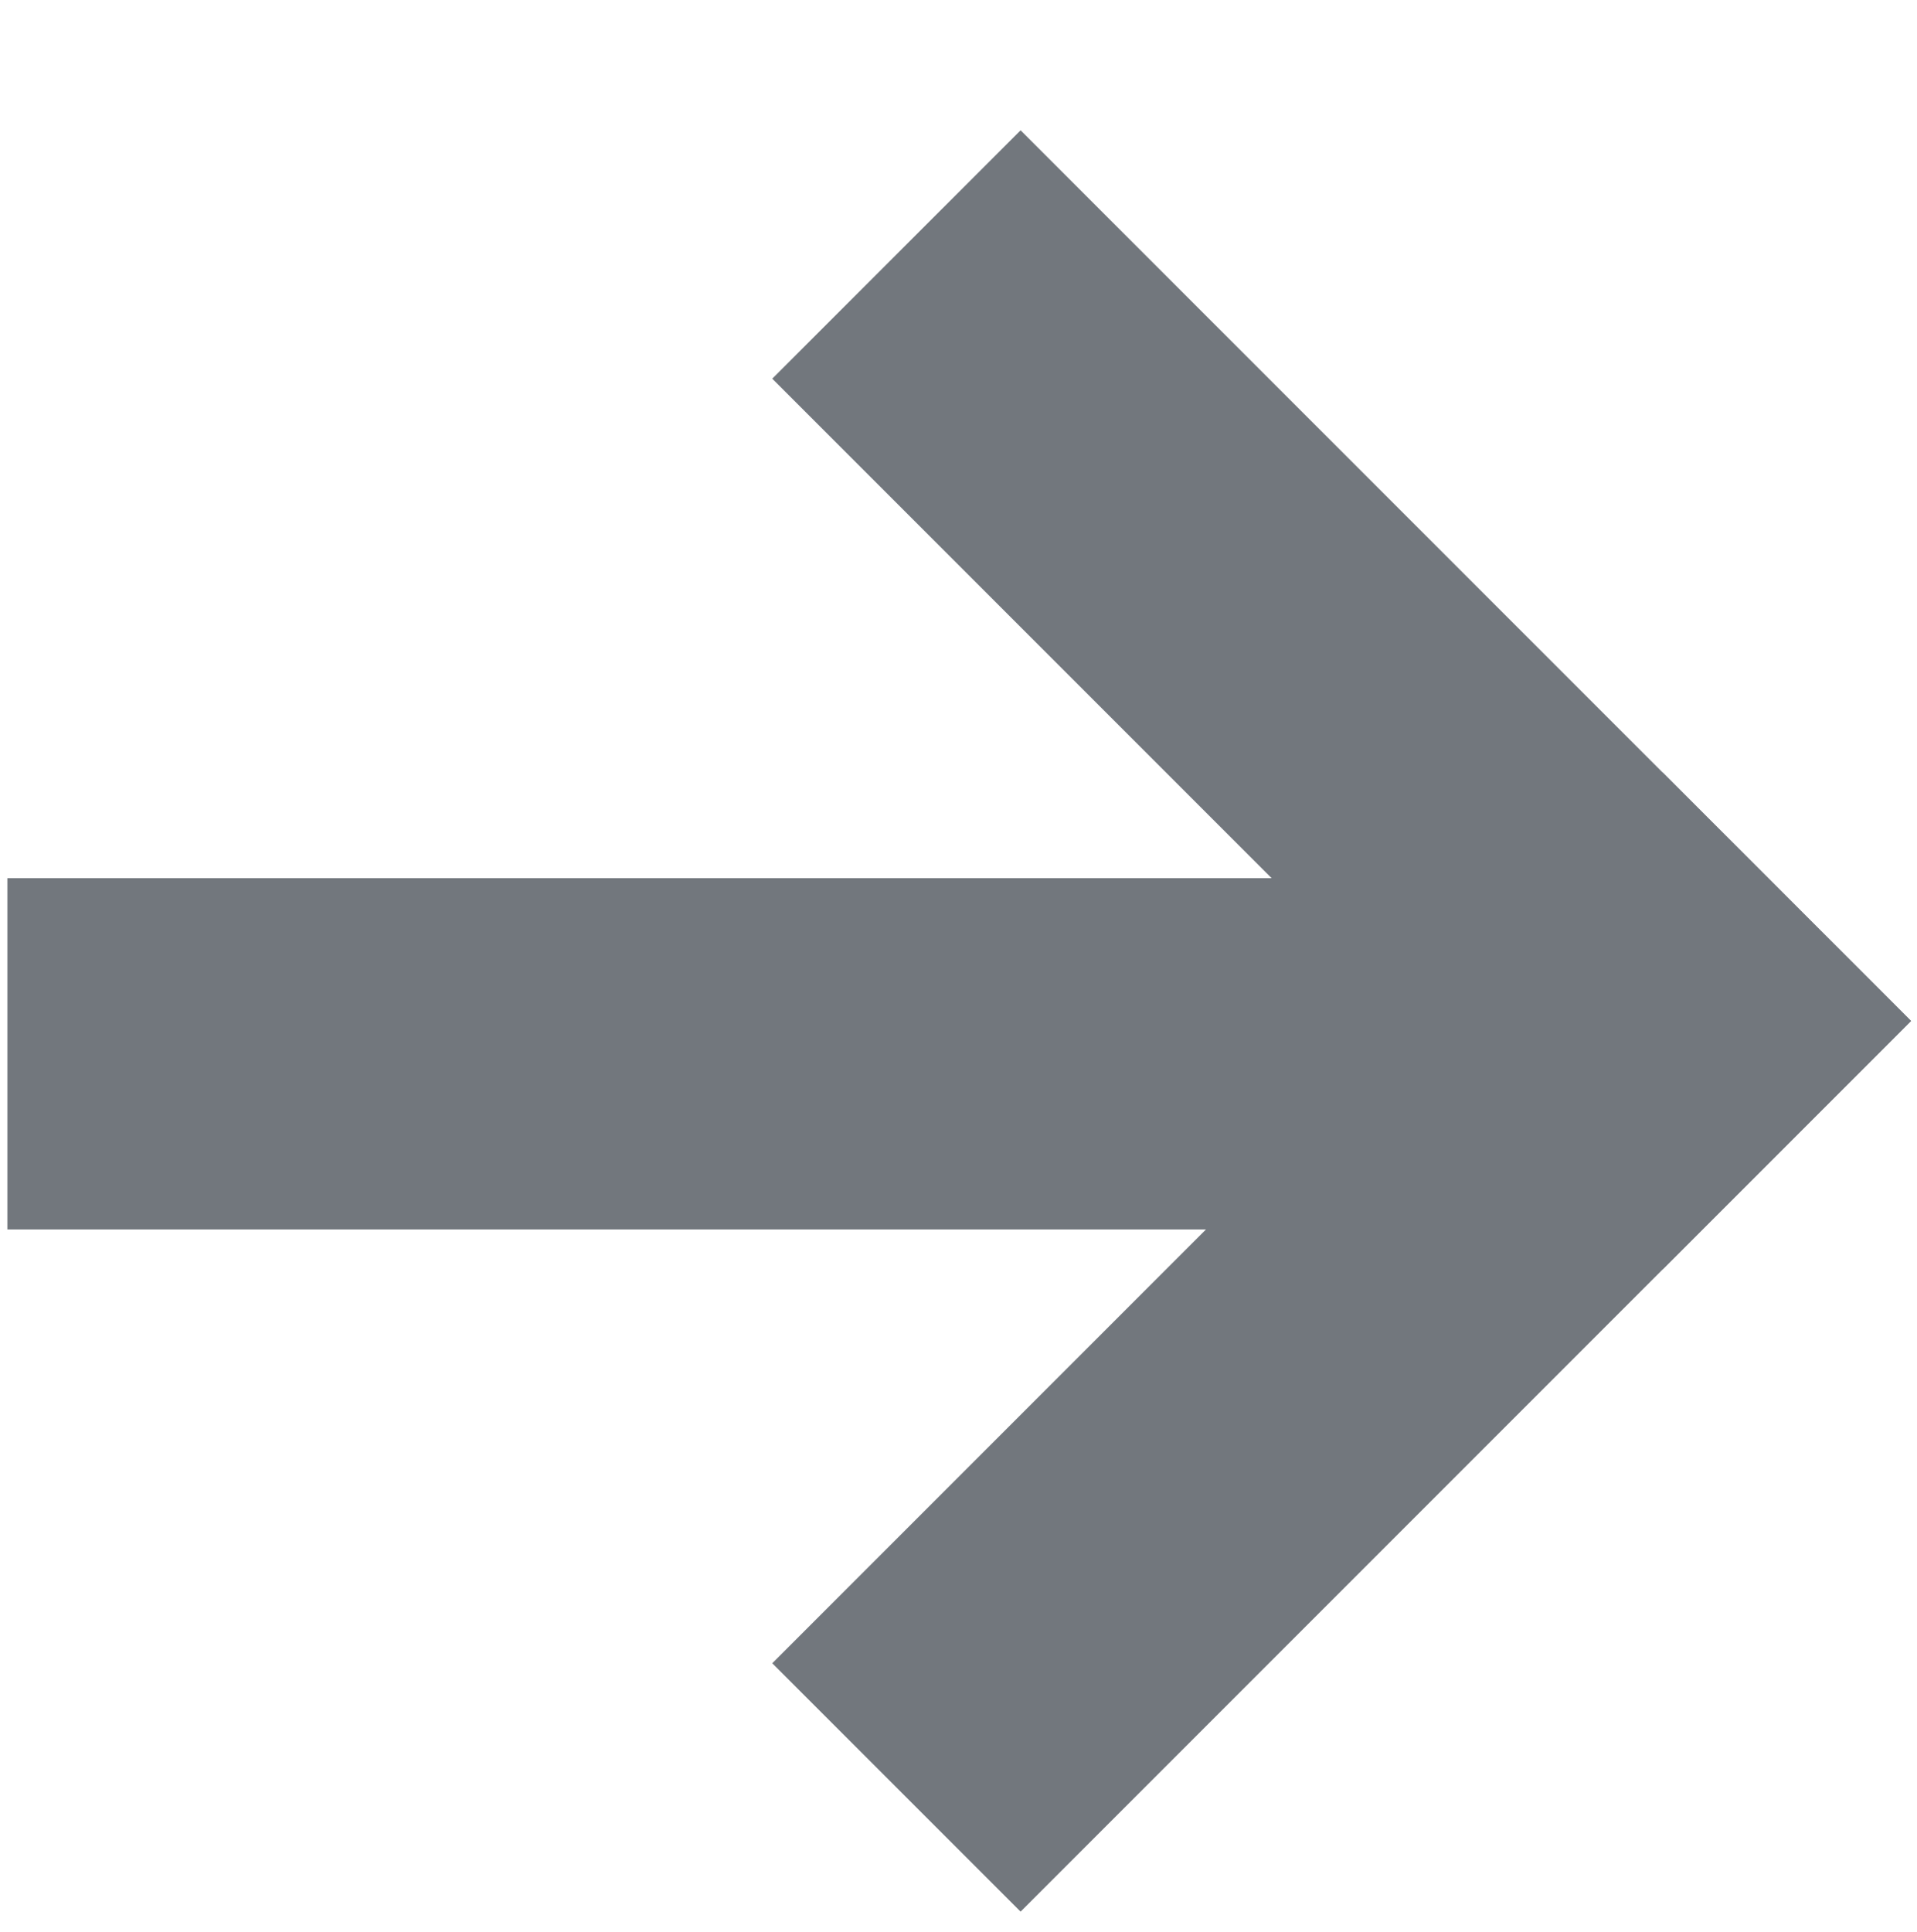 <?xml version="1.0" encoding="utf-8"?>
<!-- Generator: Adobe Illustrator 16.0.3, SVG Export Plug-In . SVG Version: 6.00 Build 0)  -->
<!DOCTYPE svg PUBLIC "-//W3C//DTD SVG 1.1//EN" "http://www.w3.org/Graphics/SVG/1.1/DTD/svg11.dtd">
<svg version="1.1" id="Layer_1" xmlns="http://www.w3.org/2000/svg" xmlns:xlink="http://www.w3.org/1999/xlink" x="0px" y="0px"
	 width="10.917px" height="11px" viewBox="0 0 10.917 11" enable-background="new 0 0 10.917 11" xml:space="preserve">
<line fill="none" stroke="#72777D" stroke-width="2" stroke-miterlimit="10" x1="9.042" y1="6" x2="0.042" y2="6"/>
<line fill="none" stroke="#72777D" stroke-width="2" stroke-miterlimit="10" x1="5.105" y1="10.177" x2="10.176" y2="5.106"/>
<line fill="none" stroke="#72777D" stroke-width="2" stroke-miterlimit="10" x1="5.105" y1="1.449" x2="10.176" y2="6.52"/>
</svg>
